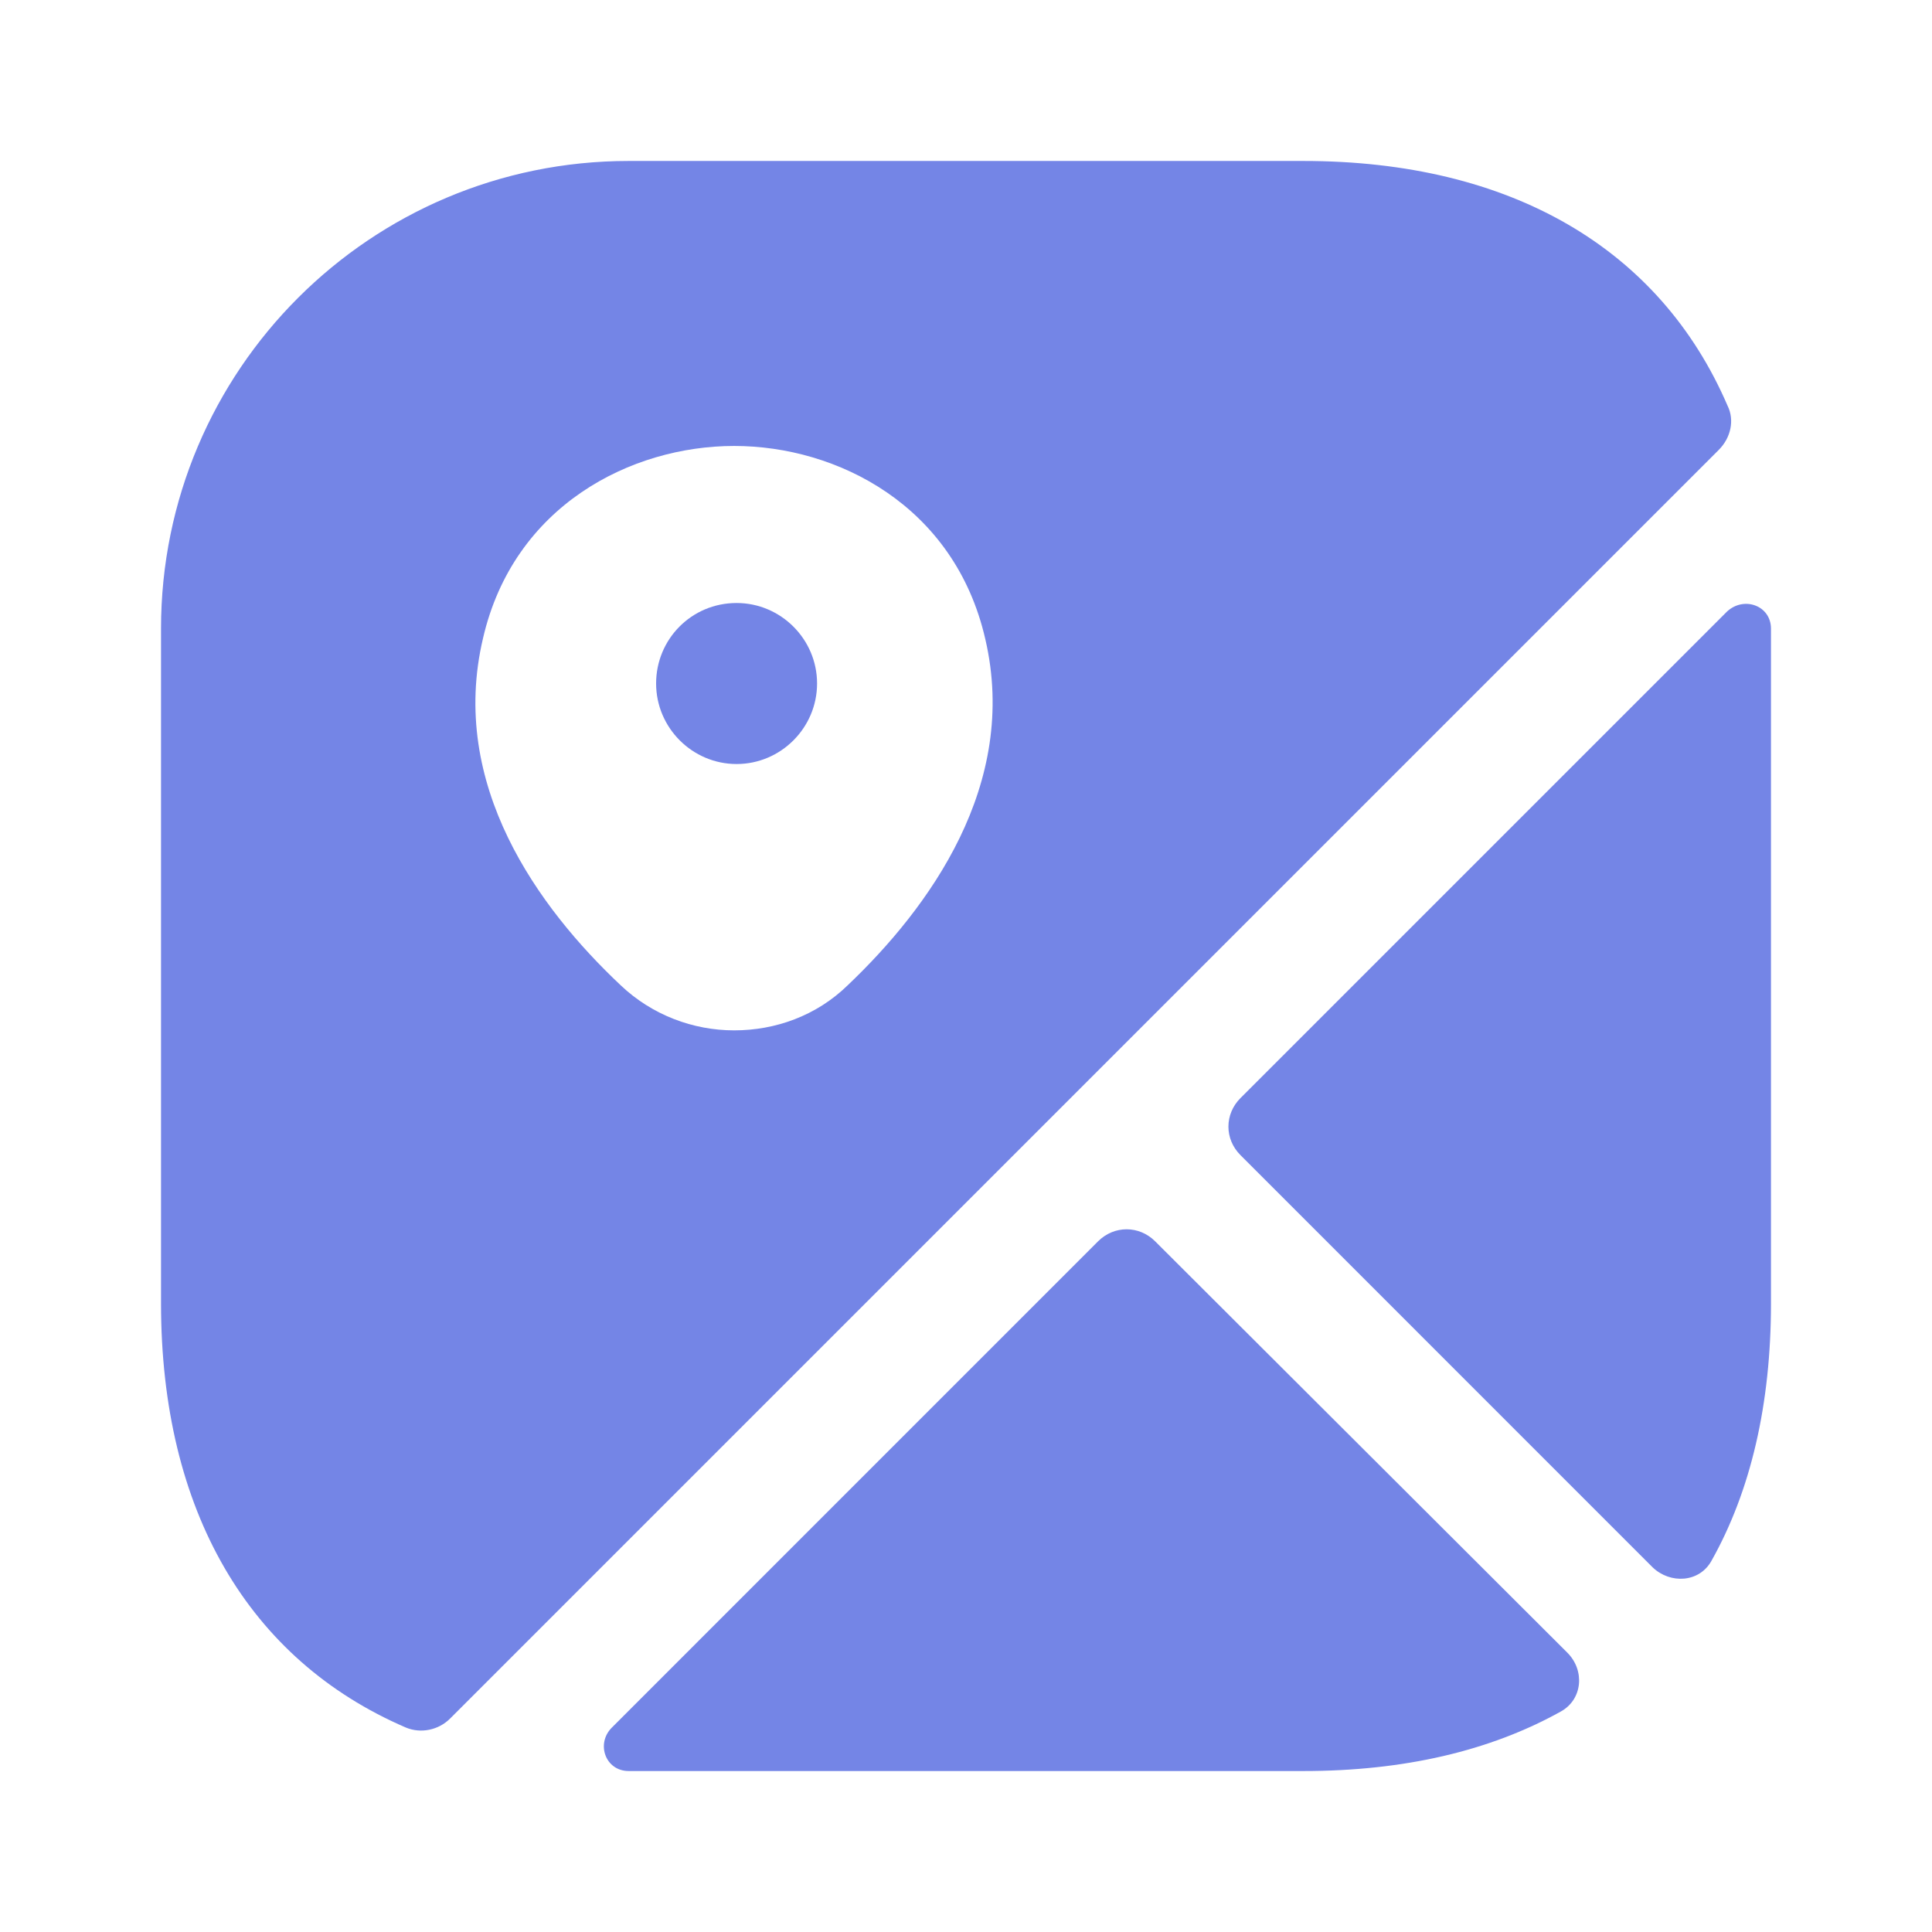 <svg width="35" height="35" viewBox="0 0 35 35" fill="none" xmlns="http://www.w3.org/2000/svg">
<path d="M13.344 10.924C12.527 10.924 11.886 11.58 11.886 12.382C11.886 13.184 12.542 13.841 13.344 13.841C14.146 13.841 14.802 13.184 14.802 12.382C14.802 11.58 14.146 10.924 13.344 10.924Z" fill="#7485E6"/>
<path d="M31.296 7.349C30.071 4.506 27.373 2.916 23.611 2.916H11.39C6.709 2.916 2.917 6.708 2.917 11.389V23.61C2.917 27.372 4.507 30.07 7.35 31.295C7.627 31.412 7.948 31.339 8.152 31.135L31.136 8.151C31.355 7.933 31.427 7.612 31.296 7.349ZM15.357 17.849C14.788 18.404 14.044 18.666 13.3 18.666C12.557 18.666 11.813 18.389 11.244 17.849C9.757 16.449 8.123 14.218 8.75 11.564C9.304 9.158 11.434 8.079 13.3 8.079C15.167 8.079 17.296 9.158 17.85 11.579C18.463 14.218 16.829 16.449 15.357 17.849Z" fill="#7485E6"/>
<path d="M28.394 29.94C28.715 30.261 28.671 30.786 28.277 31.005C26.994 31.72 25.434 32.084 23.611 32.084H11.39C10.967 32.084 10.792 31.588 11.084 31.297L19.892 22.488C20.184 22.197 20.636 22.197 20.927 22.488L28.394 29.94Z" fill="#7485E6"/>
<path d="M32.083 11.39V23.611C32.083 25.434 31.718 27.009 31.004 28.277C30.785 28.671 30.26 28.7 29.939 28.394L22.473 20.927C22.181 20.636 22.181 20.184 22.473 19.892L31.281 11.084C31.587 10.792 32.083 10.967 32.083 11.39Z" fill="#7485E6"/>
</svg>
